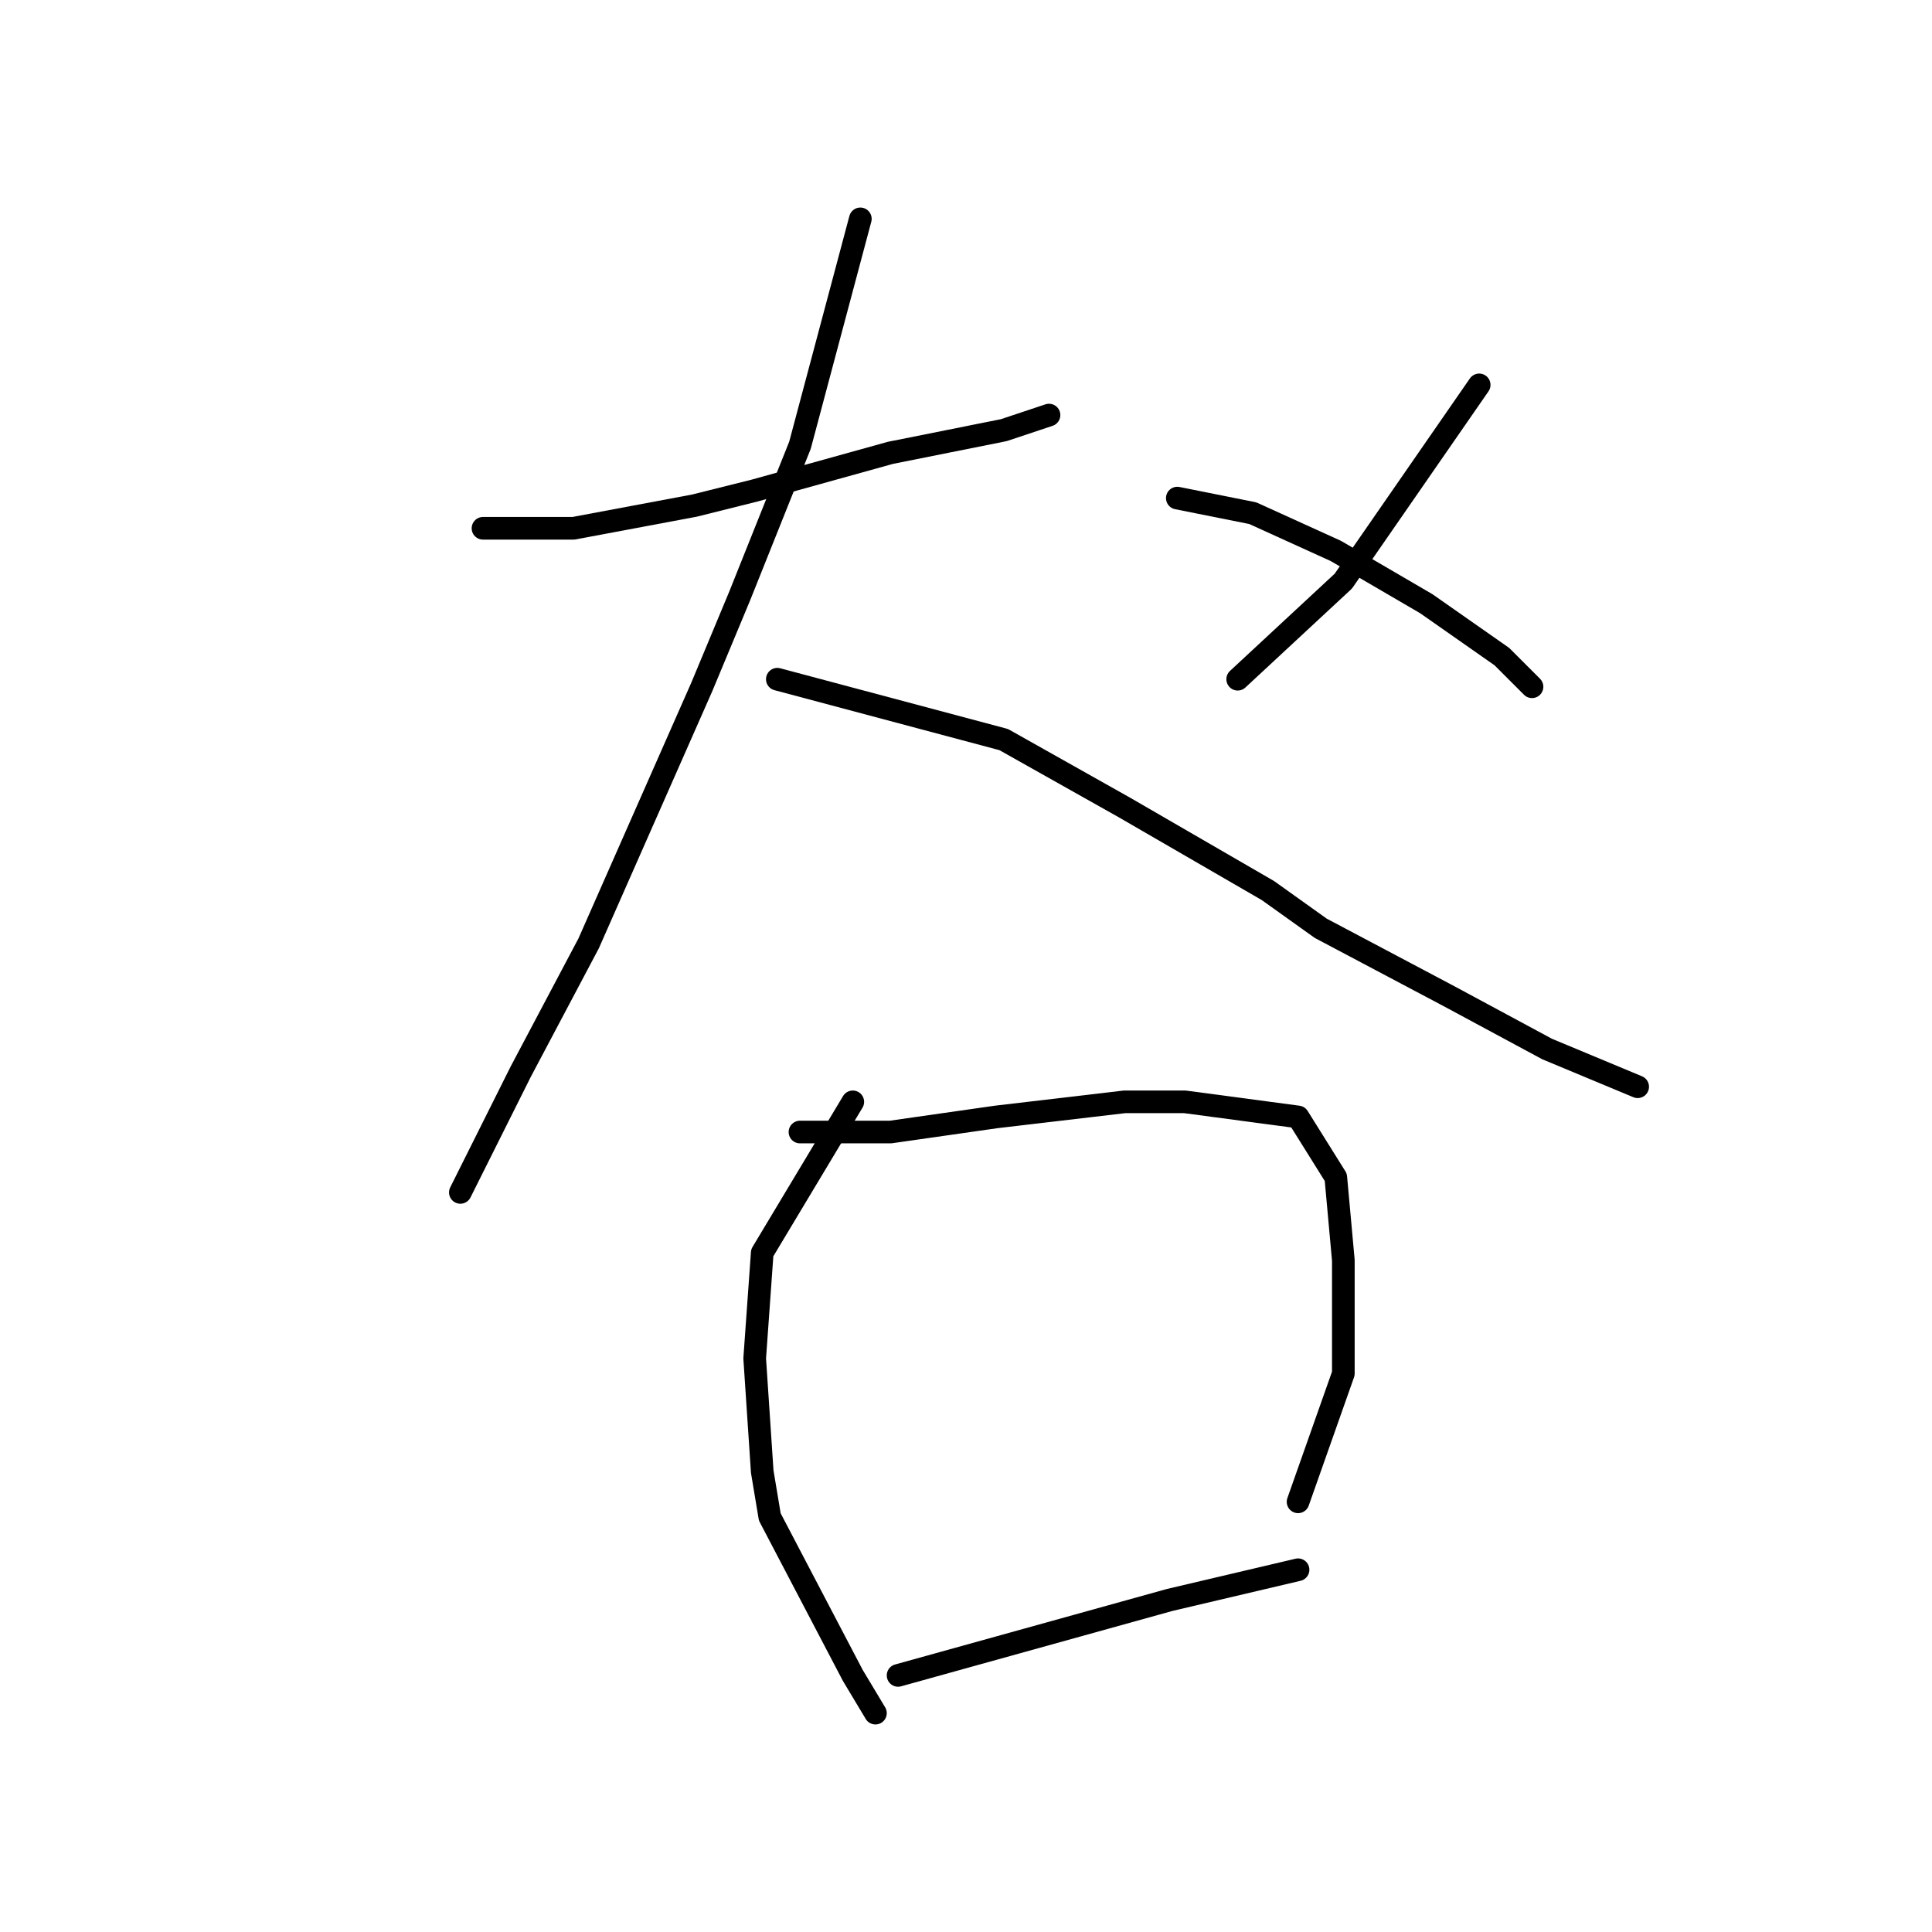 <?xml version="1.0" standalone="no"?>
    <svg width="256" height="256" xmlns="http://www.w3.org/2000/svg" version="1.1">
    <polyline stroke="black" stroke-width="3" stroke-linecap="round" fill="transparent" stroke-linejoin="round" points="64 70 70 70 76 70 92 67 100 65 118 60 133 57 139 55 139 55 " />
        <polyline stroke="black" stroke-width="3" stroke-linecap="round" fill="transparent" stroke-linejoin="round" points="114 29 110 44 106 59 98 79 93 91 78 125 69 142 63 154 61 158 61 158 " />
        <polyline stroke="black" stroke-width="3" stroke-linecap="round" fill="transparent" stroke-linejoin="round" points="103 90 118 94 133 98 149 107 168 118 175 123 192 132 205 139 217 144 217 144 " />
        <polyline stroke="black" stroke-width="3" stroke-linecap="round" fill="transparent" stroke-linejoin="round" points="196 51 187 64 178 77 164 90 164 90 " />
        <polyline stroke="black" stroke-width="3" stroke-linecap="round" fill="transparent" stroke-linejoin="round" points="156 66 161 67 166 68 177 73 189 80 199 87 203 91 203 91 " />
        <polyline stroke="black" stroke-width="3" stroke-linecap="round" fill="transparent" stroke-linejoin="round" points="113 146 107 156 101 166 100 180 101 195 102 201 113 222 116 227 116 227 " />
        <polyline stroke="black" stroke-width="3" stroke-linecap="round" fill="transparent" stroke-linejoin="round" points="106 150 112 150 118 150 132 148 149 146 157 146 172 148 177 156 178 167 178 182 172 199 172 199 " />
        <polyline stroke="black" stroke-width="3" stroke-linecap="round" fill="transparent" stroke-linejoin="round" points="119 222 137 217 155 212 172 208 172 208 " />
        </svg>